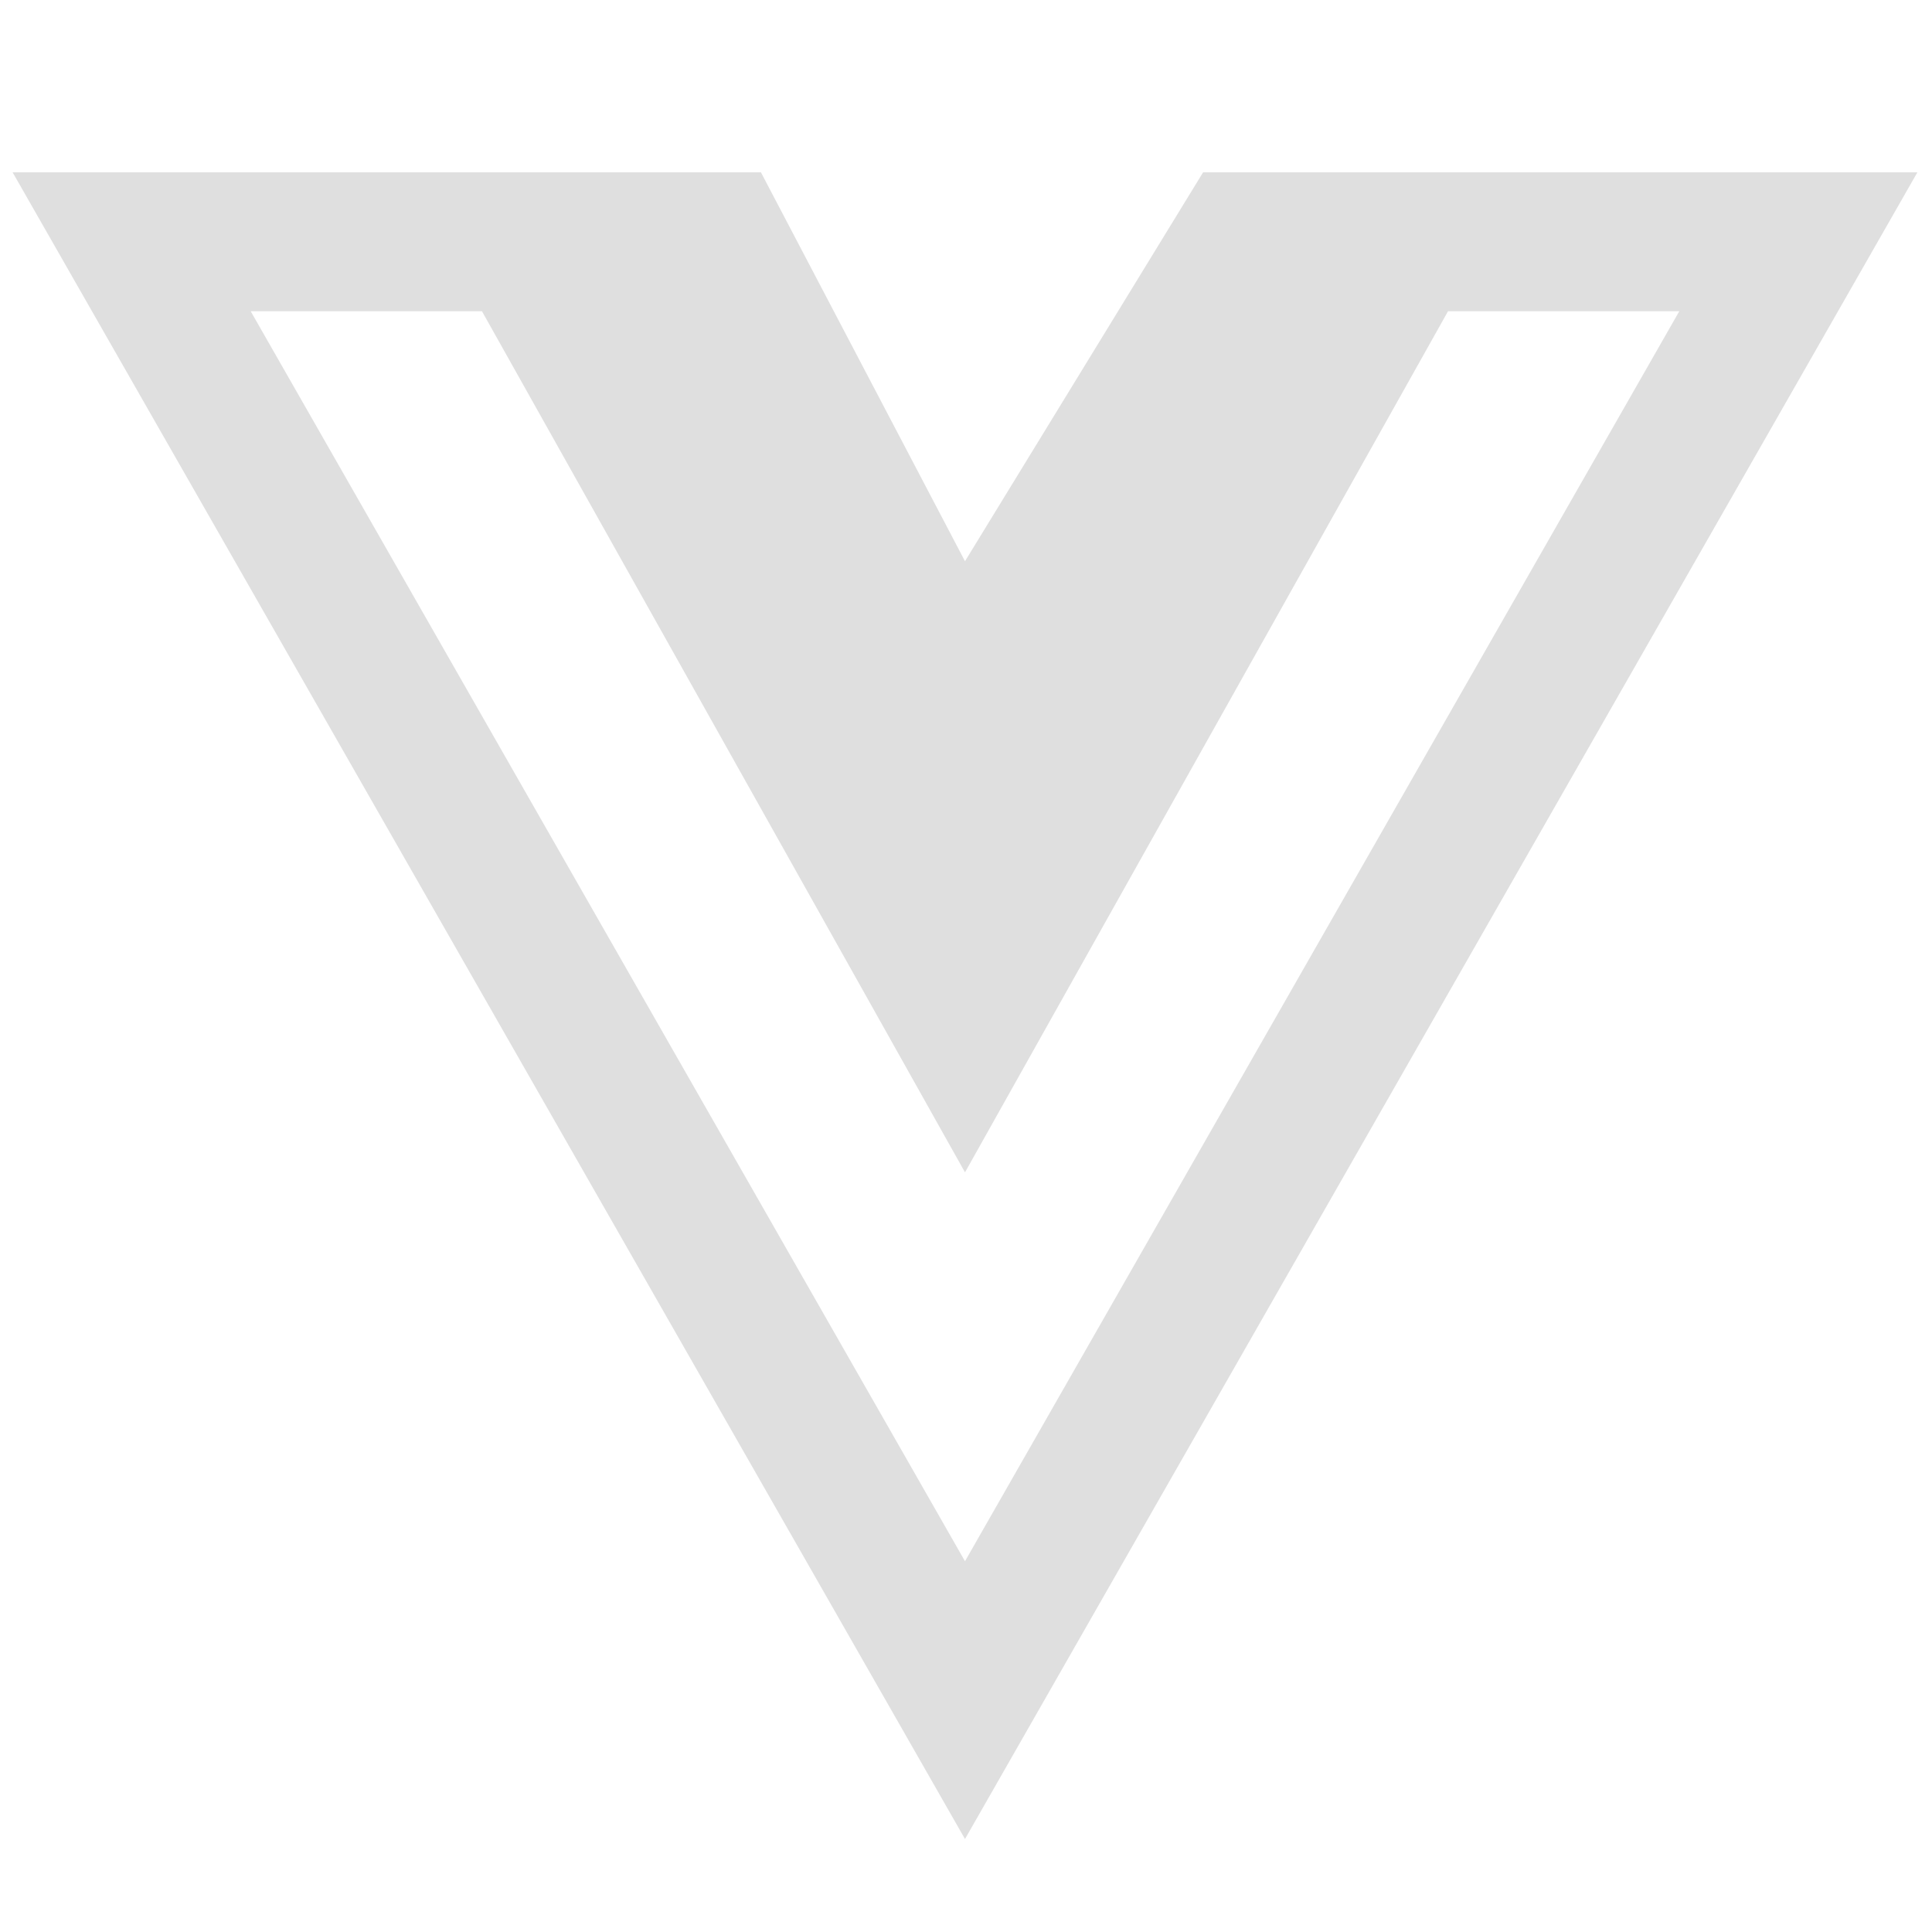 <svg width="71" height="71" viewBox="0 0 71 71" fill="none" xmlns="http://www.w3.org/2000/svg">
<g clip-path="url(#clip0_144_2657)">
<path d="M56.212 6.333H44.213L35.463 20.625L27.964 6.333H0.463L35.463 67.583L70.463 6.333H56.212ZM9.213 11.438H17.712L35.463 43.083L53.214 11.438H61.713L35.463 57.375L9.213 11.438Z" fill="#DFDFDF"/>
</g>
<defs>
<clipPath id="clip0_144_2657">
<rect width="70" height="70" fill="white" transform="translate(0.463 0.5)"/>
</clipPath>
</defs>
</svg>
